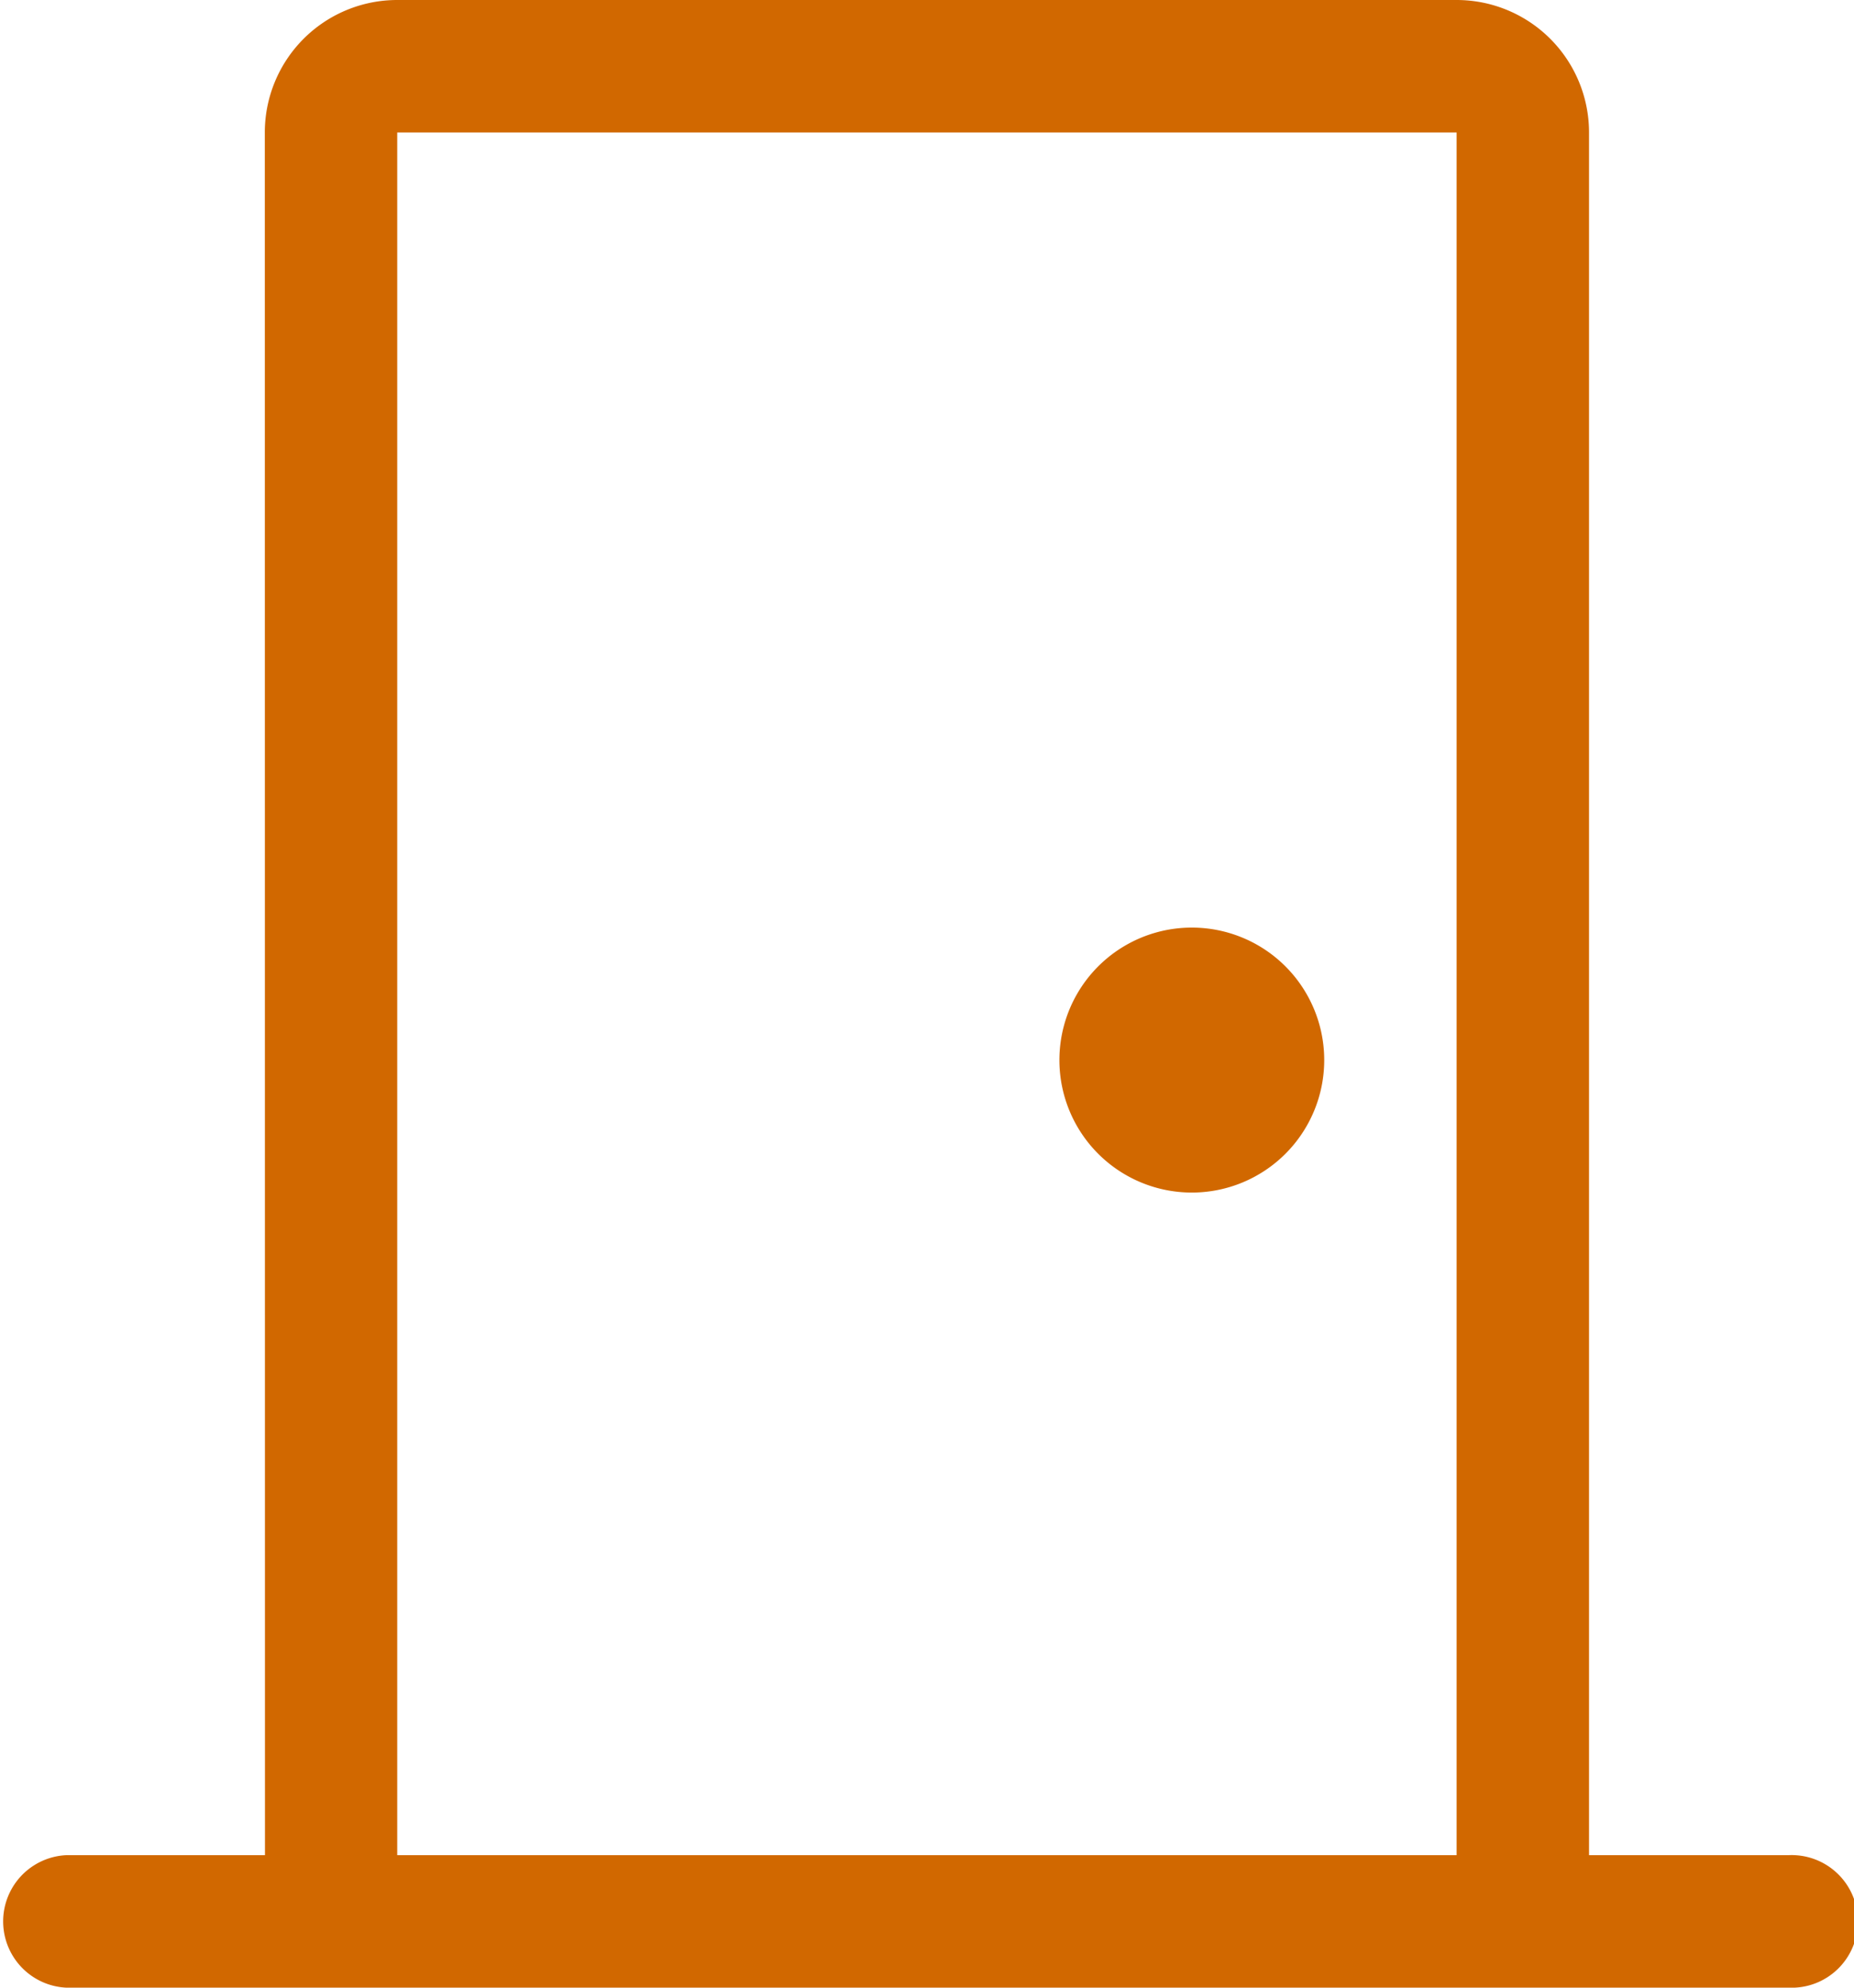 <svg xmlns="http://www.w3.org/2000/svg" width="12.336" height="13.217" viewBox="0 0 12.336 13.217">
    <g id="door-closed" transform="translate(-12 -12)">
      <g id="Group_1420" data-name="Group 1420" transform="translate(12 12)">
        <path id="Path_7505" data-name="Path 7505" d="M13.762,12.881A.881.881,0,0,1,14.643,12h7.049a.881.881,0,0,1,.881.881V24.336H23.9a.441.441,0,1,1,0,.881H12.441a.441.441,0,0,1,0-.881h1.322Zm.881,11.455h7.049V12.881H14.643Z" transform="translate(-12 -12)" fill="#d16800"/>
        <path id="Path_7506" data-name="Path 7506" d="M108,96.881a.881.881,0,1,0,.881-.881A.881.881,0,0,0,108,96.881Z" transform="translate(-100.951 -89.832)" fill="#d16800"/>
      </g>
    </g>
  </svg>
  